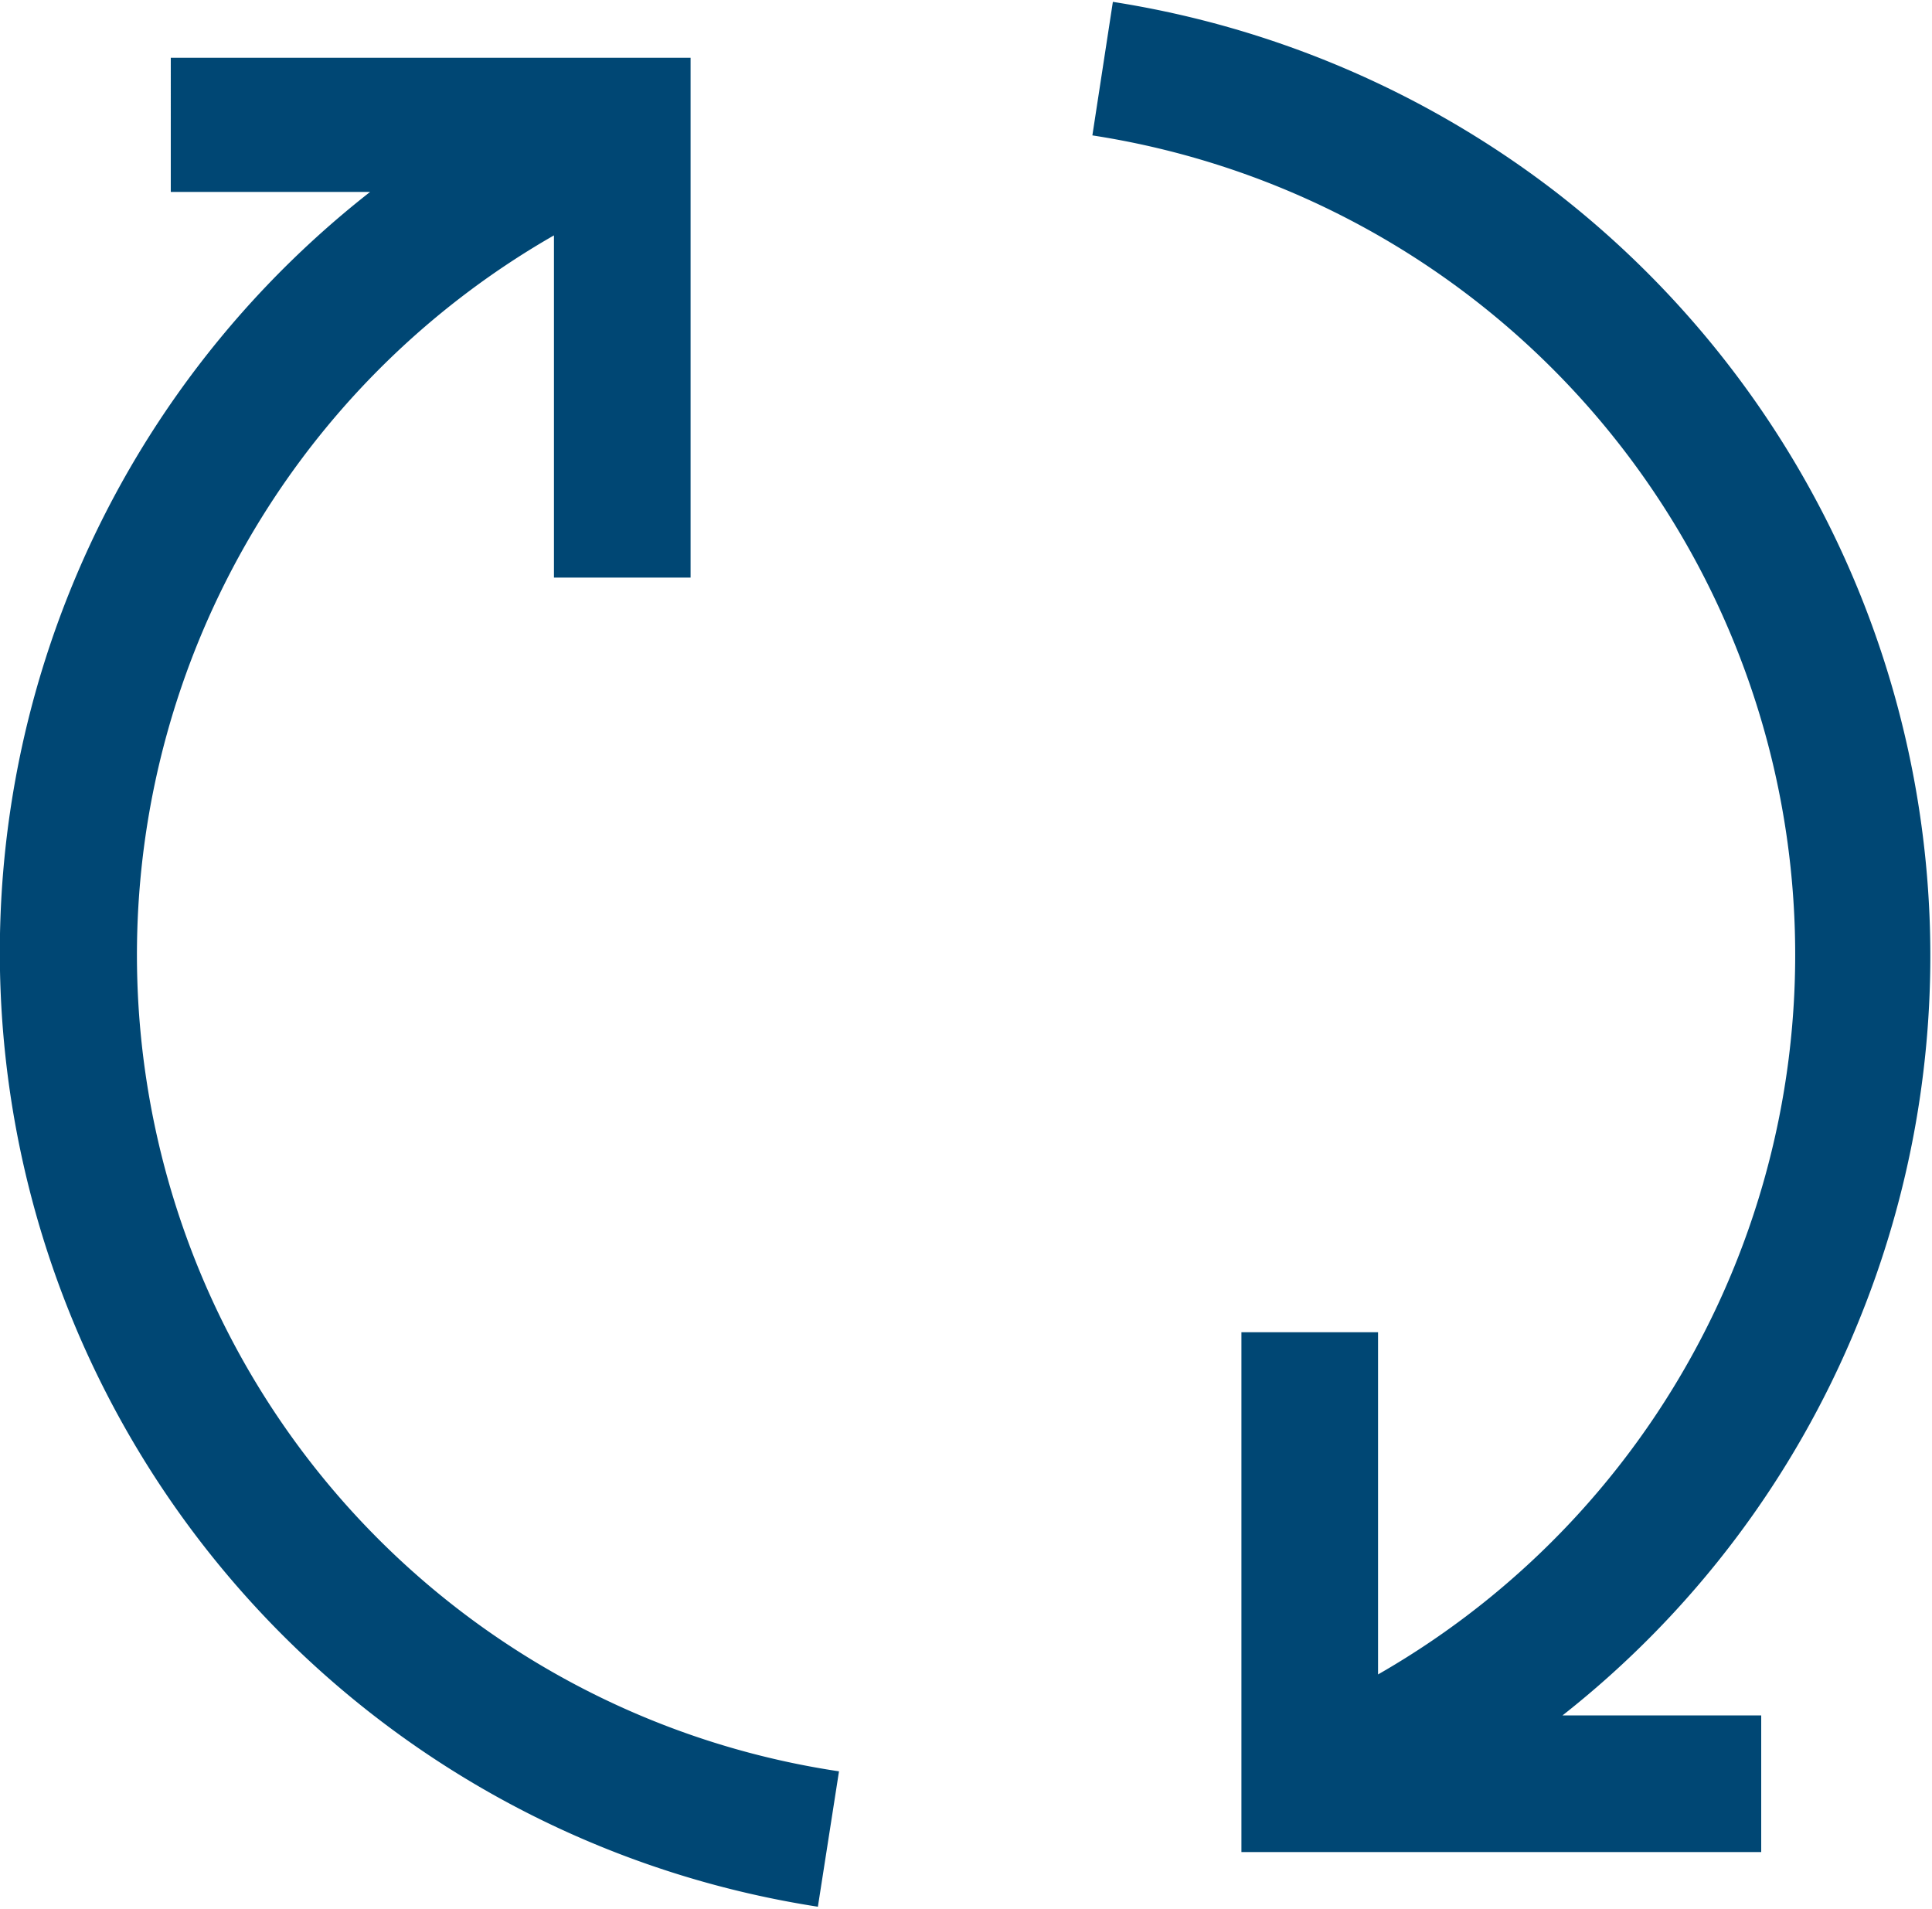 <svg id="Camada_1" data-name="Camada 1" xmlns="http://www.w3.org/2000/svg" viewBox="0 0 31.11 30.74"><defs><style>.cls-1{fill:#004774}</style></defs><g id="BENEFÍCIOS"><g id="Troca_grátis" data-name="Troca grátis"><g id="Desconto_na_primeira" data-name="Desconto na primeira"><path class="cls-1" d="M743.63 662.39a13.35 13.35 0 0 1 5.7-16.69v5.51h2.2v-8.37h-8.37V645h3.21a15.55 15.55 0 0 0 7.21 27.61l.34-2.18a13.26 13.26 0 0 1-10.29-8.04zM770.32 663.23a15.56 15.56 0 0 0-4.86-18.23 15.65 15.65 0 0 0-7.13-3.06l-.33 2.15a13.35 13.35 0 0 1 4.6 24.78v-5.51h-2.2v8.37h8.37v-2.2h-3.2a15.46 15.46 0 0 0 4.75-6.3z" transform="translate(-740.41 -641.91)"/></g></g></g></svg>